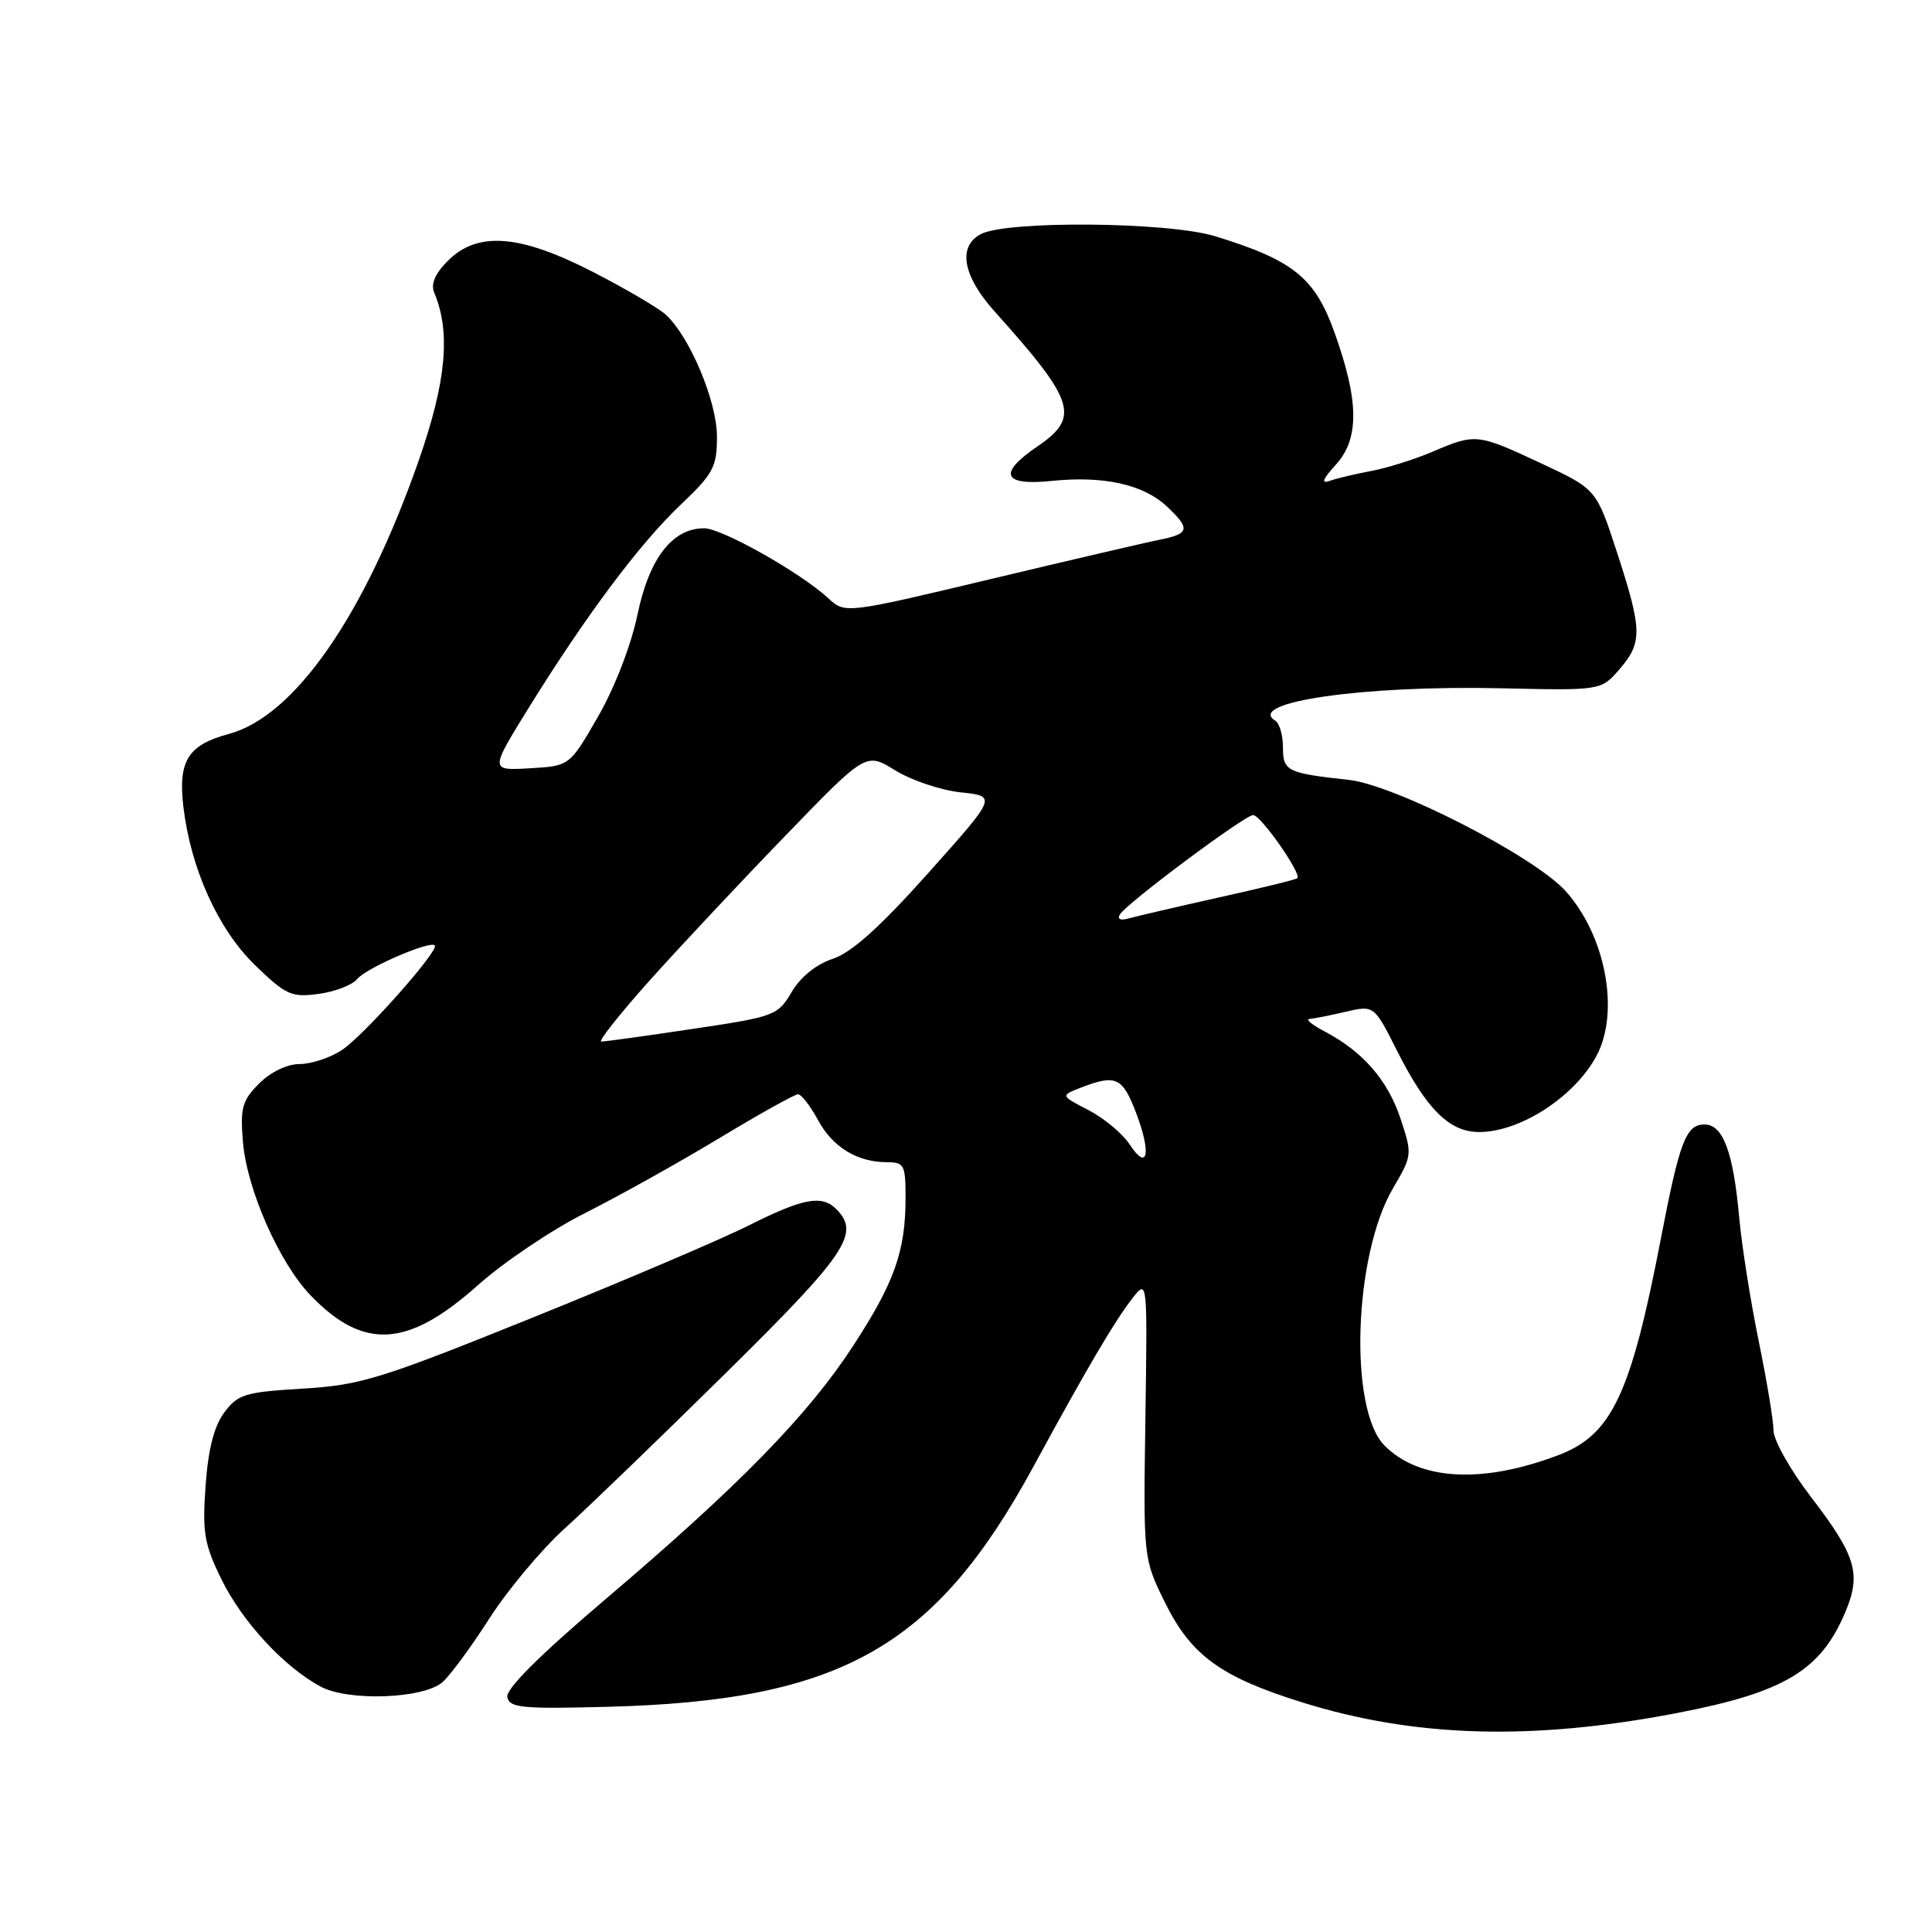 <?xml version="1.0" encoding="UTF-8" standalone="no"?>
<!DOCTYPE svg PUBLIC "-//W3C//DTD SVG 1.1//EN" "http://www.w3.org/Graphics/SVG/1.1/DTD/svg11.dtd" >
<svg xmlns="http://www.w3.org/2000/svg" xmlns:xlink="http://www.w3.org/1999/xlink" version="1.1" viewBox="0 0 256 256">
 <g >
 <path fill="currentColor"
d=" M 222.14 227.00 C 236.44 224.26 241.28 221.35 244.53 213.57 C 246.65 208.52 245.93 206.14 239.96 198.35 C 237.23 194.79 235.00 190.83 235.00 189.55 C 235.00 188.27 234.11 182.92 233.03 177.66 C 231.95 172.40 230.79 165.04 230.45 161.30 C 229.67 152.65 228.31 149.00 225.86 149.00 C 223.41 149.00 222.56 151.21 220.09 164.04 C 216.10 184.79 213.57 190.13 206.50 192.81 C 196.42 196.64 188.10 196.19 183.47 191.56 C 178.70 186.79 179.36 166.36 184.57 157.47 C 187.14 153.09 187.15 152.97 185.56 148.18 C 183.87 143.11 180.58 139.33 175.50 136.66 C 173.85 135.79 172.95 135.05 173.50 135.02 C 174.05 134.98 176.20 134.56 178.28 134.07 C 182.07 133.19 182.07 133.19 185.11 139.22 C 189.05 147.02 192.06 150.00 196.00 150.00 C 201.49 150.00 208.76 145.24 211.60 139.80 C 214.64 133.95 212.72 123.91 207.44 118.06 C 203.27 113.45 184.86 104.01 178.72 103.34 C 170.52 102.44 170.00 102.18 170.00 99.04 C 170.00 97.43 169.54 95.84 168.98 95.49 C 165.02 93.04 180.69 90.79 198.83 91.20 C 212.15 91.50 212.15 91.50 214.58 88.69 C 217.65 85.14 217.62 83.51 214.27 73.22 C 211.53 64.82 211.53 64.82 204.24 61.41 C 195.76 57.44 195.53 57.42 189.83 59.85 C 187.45 60.87 183.78 62.02 181.68 62.41 C 179.58 62.80 177.10 63.39 176.18 63.72 C 175.01 64.14 175.26 63.49 177.00 61.58 C 180.14 58.14 180.09 53.13 176.82 44.03 C 174.22 36.78 171.35 34.47 161.00 31.30 C 154.77 29.39 133.36 29.20 129.95 31.03 C 126.87 32.68 127.57 36.56 131.79 41.27 C 142.46 53.15 143.14 55.28 137.51 59.12 C 132.17 62.75 132.85 64.40 139.40 63.72 C 146.21 63.02 151.51 64.19 154.60 67.09 C 157.76 70.06 157.63 70.71 153.75 71.50 C 151.96 71.85 141.83 74.21 131.24 76.74 C 111.98 81.33 111.98 81.33 109.74 79.26 C 106.06 75.86 95.66 70.01 93.31 70.00 C 89.09 70.00 86.02 73.97 84.47 81.44 C 83.62 85.51 81.46 91.10 79.25 94.94 C 75.48 101.50 75.48 101.50 70.20 101.80 C 64.91 102.11 64.91 102.11 70.05 93.80 C 77.67 81.52 84.72 72.08 90.16 66.91 C 94.54 62.75 95.00 61.88 95.00 57.85 C 95.00 53.16 91.38 44.56 88.19 41.67 C 87.22 40.80 82.90 38.26 78.58 36.04 C 68.88 31.05 63.29 30.62 59.36 34.54 C 57.64 36.27 57.05 37.64 57.54 38.79 C 59.74 44.01 59.14 50.56 55.49 61.00 C 48.30 81.57 39.02 94.93 30.30 97.26 C 24.90 98.71 23.58 100.83 24.30 106.92 C 25.28 115.12 28.90 123.14 33.77 127.86 C 37.89 131.86 38.61 132.18 42.21 131.70 C 44.38 131.41 46.68 130.52 47.33 129.73 C 48.51 128.27 56.95 124.61 57.61 125.27 C 58.24 125.91 48.19 137.24 45.30 139.14 C 43.76 140.16 41.24 140.99 39.70 140.99 C 38.04 141.00 35.87 142.04 34.34 143.57 C 32.08 145.83 31.82 146.79 32.19 151.32 C 32.72 157.63 37.02 167.37 41.19 171.68 C 48.19 178.93 54.04 178.57 63.27 170.34 C 66.69 167.28 73.10 162.96 77.50 160.75 C 81.90 158.54 89.87 154.09 95.22 150.87 C 100.56 147.64 105.30 145.00 105.74 145.00 C 106.18 145.00 107.36 146.52 108.37 148.38 C 110.32 152.00 113.58 154.00 117.55 154.00 C 119.81 154.00 120.00 154.37 119.99 158.75 C 119.99 165.80 118.50 169.98 113.00 178.40 C 107.01 187.58 97.90 196.89 80.20 211.93 C 71.51 219.31 67.01 223.80 67.22 224.87 C 67.51 226.30 69.15 226.46 80.52 226.16 C 111.41 225.36 123.91 218.31 136.94 194.32 C 144.03 181.27 147.73 174.99 150.09 171.98 C 152.04 169.50 152.04 169.50 151.77 188.00 C 151.50 206.50 151.50 206.50 154.33 212.27 C 157.80 219.33 161.71 222.19 172.50 225.56 C 187.44 230.23 202.97 230.68 222.14 227.00 Z  M 58.58 222.94 C 59.54 222.15 62.34 218.36 64.81 214.51 C 67.27 210.67 71.79 205.27 74.85 202.51 C 77.90 199.76 87.51 190.48 96.20 181.91 C 112.23 166.10 114.02 163.42 110.80 160.20 C 108.90 158.30 106.42 158.76 99.23 162.37 C 95.53 164.23 82.60 169.74 70.50 174.62 C 50.35 182.75 47.79 183.54 40.10 184.00 C 32.46 184.46 31.53 184.74 29.72 187.16 C 28.36 188.99 27.59 192.01 27.24 196.88 C 26.80 203.05 27.06 204.61 29.32 209.22 C 32.09 214.88 37.63 220.88 42.50 223.49 C 46.13 225.44 55.96 225.11 58.58 222.94 Z  M 149.69 151.65 C 148.75 150.21 146.30 148.17 144.24 147.10 C 140.50 145.17 140.50 145.17 143.32 144.08 C 147.85 142.34 148.74 142.75 150.53 147.43 C 152.58 152.81 152.09 155.31 149.69 151.65 Z  M 86.17 129.82 C 90.20 125.33 98.28 116.71 104.13 110.67 C 114.75 99.68 114.75 99.68 118.63 102.08 C 120.76 103.40 124.66 104.71 127.30 104.99 C 132.10 105.50 132.10 105.50 122.99 115.69 C 116.58 122.87 112.83 126.23 110.34 127.05 C 108.15 127.78 106.08 129.45 104.90 131.44 C 103.06 134.57 102.65 134.72 91.75 136.34 C 85.56 137.27 80.13 138.02 79.67 138.01 C 79.22 138.01 82.14 134.32 86.17 129.82 Z  M 148.40 121.16 C 149.34 119.64 164.95 108.00 166.05 108.00 C 167.06 108.00 172.54 115.84 171.90 116.37 C 171.68 116.56 167.00 117.70 161.50 118.92 C 156.00 120.15 150.66 121.39 149.62 121.68 C 148.47 122.01 148.00 121.81 148.40 121.16 Z "/>
</g>
</svg>